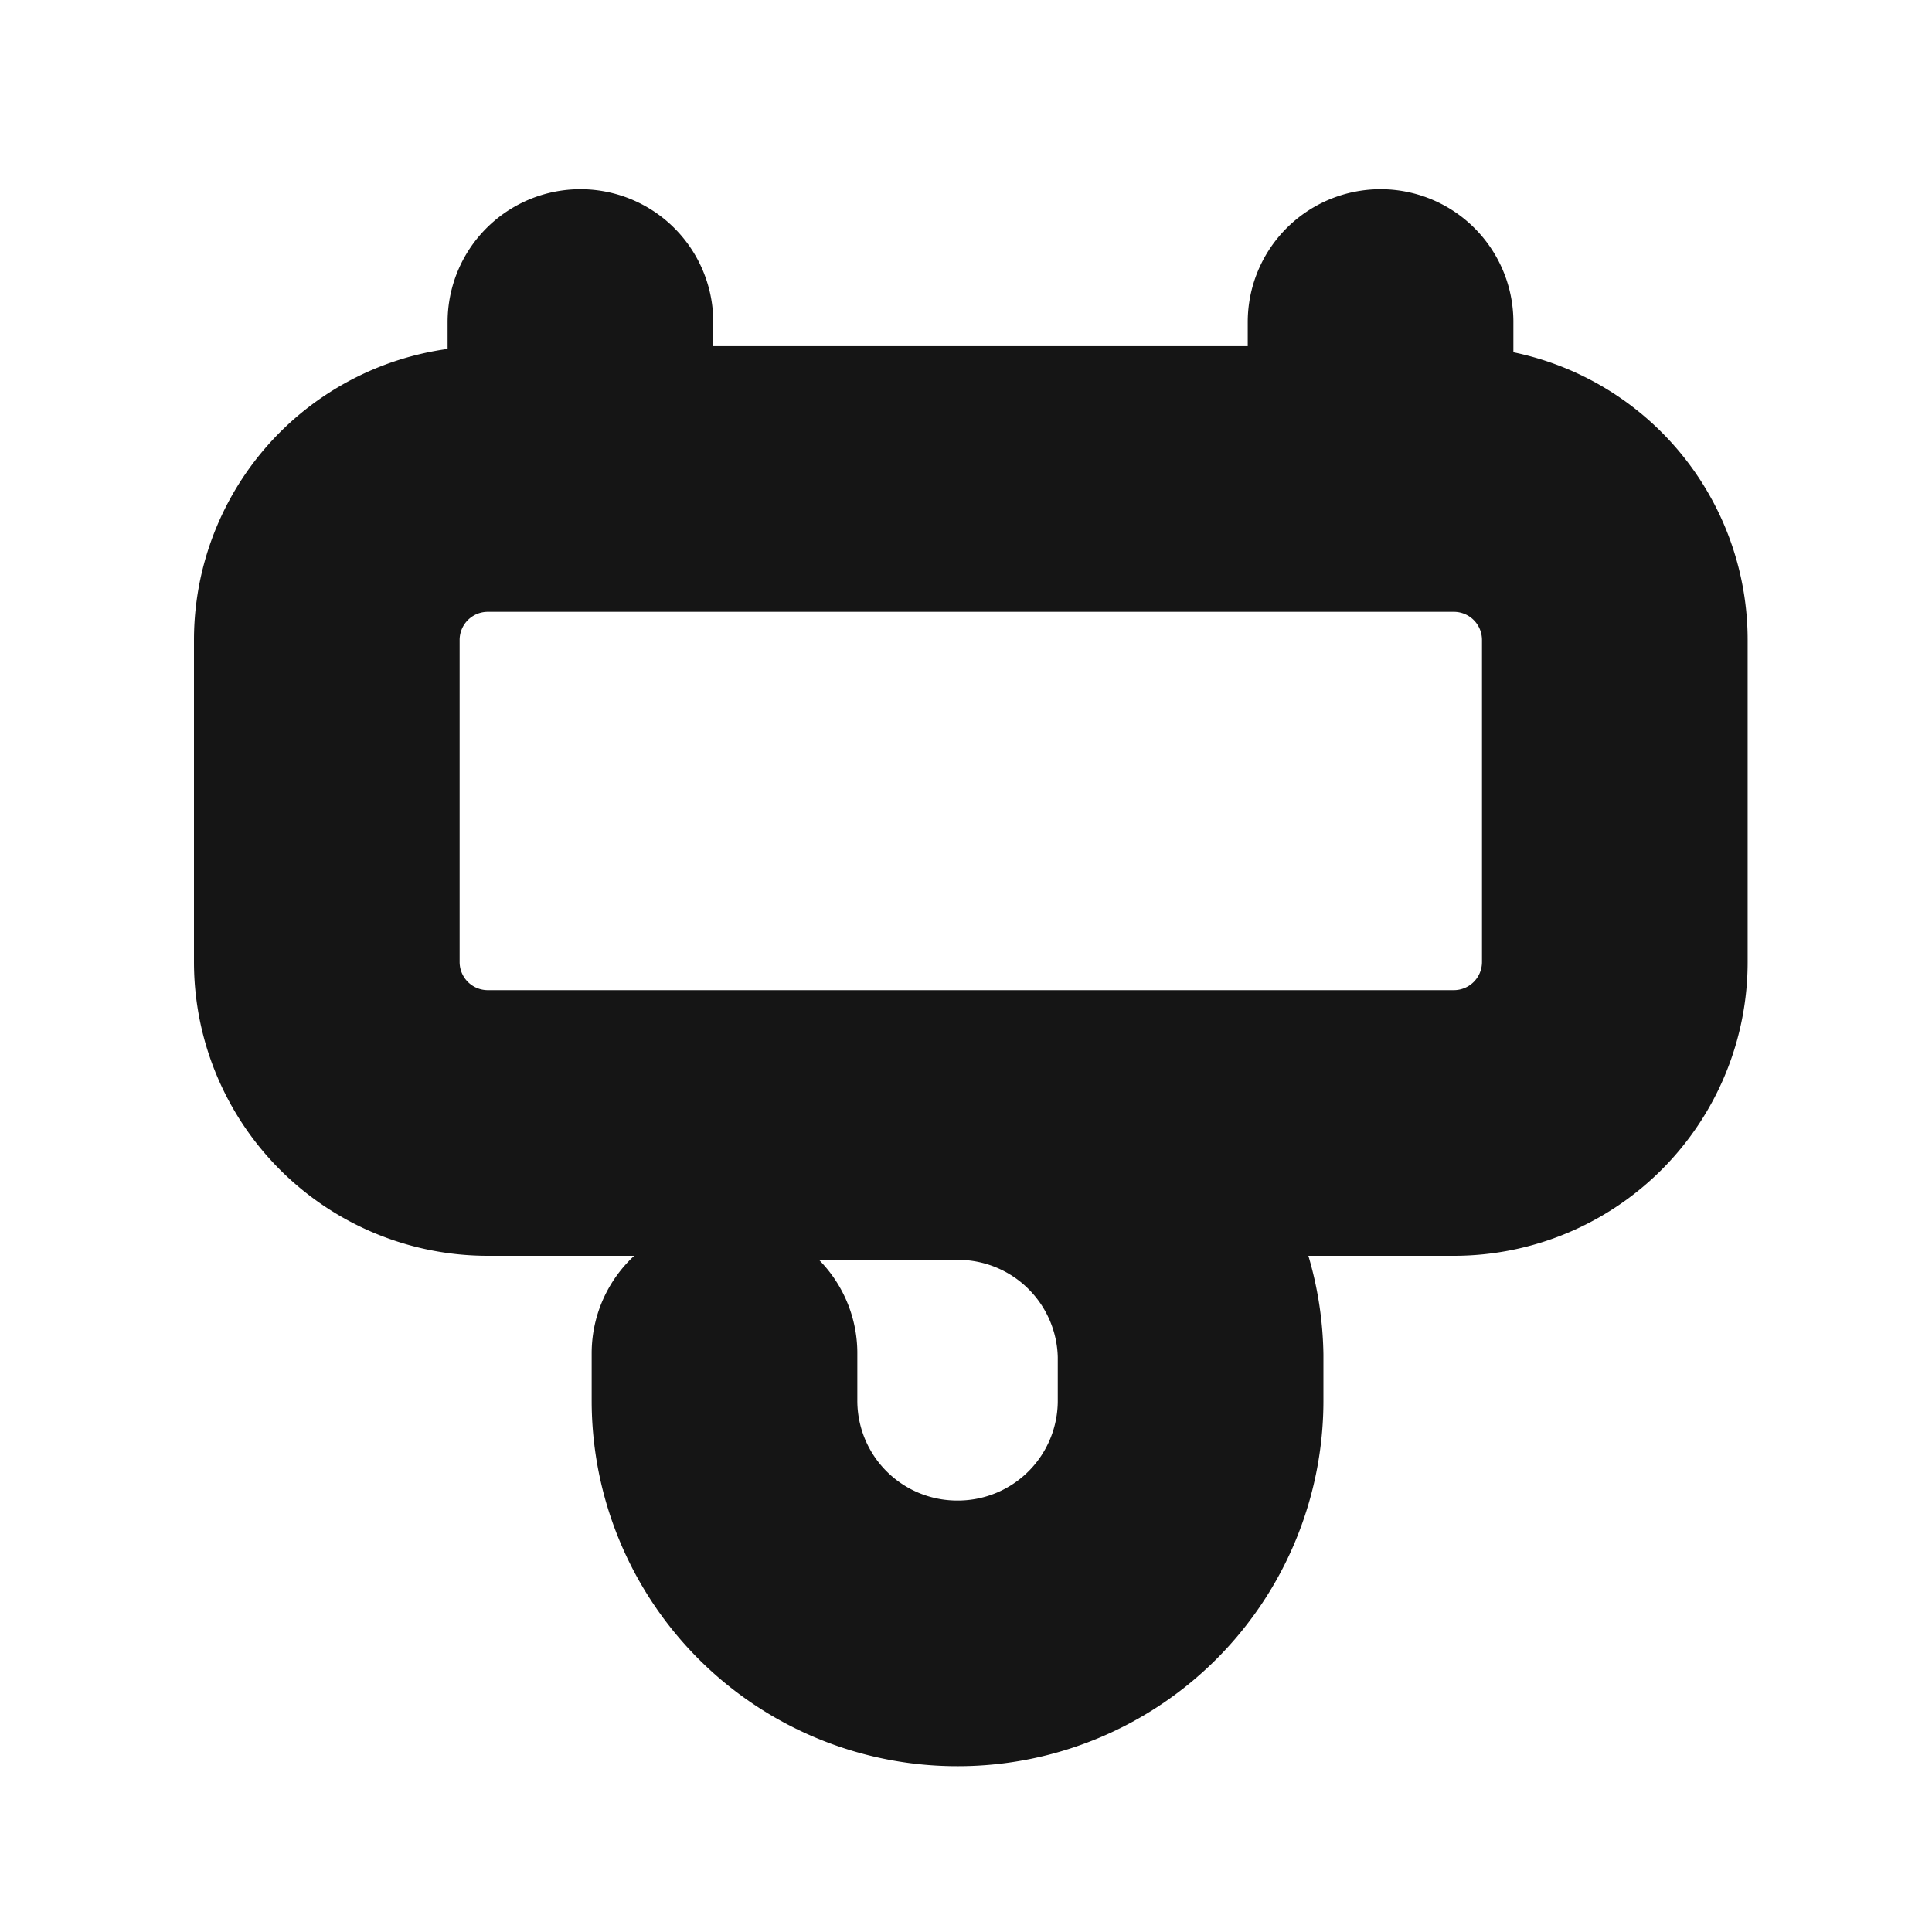 <svg xmlns="http://www.w3.org/2000/svg" width="40" height="40" fill="none" viewBox="0 0 40 40">
  <path stroke="#151515" stroke-linecap="round" stroke-linejoin="round" stroke-width="5.5" d="M30.1 9.917h-20a3.333 3.333 0 00-3.334 3.333v6.667A3.333 3.333 0 0010.1 23.25h20a3.333 3.333 0 003.333-3.333V13.25A3.333 3.333 0 0030.1 9.917zM12.017 9.917v-3.25M28.583 9.667v-3M15 28.017V29a4.817 4.817 0 004.833 4.817v0A4.817 4.817 0 0024.65 29v-.933a4.817 4.817 0 00-4.833-4.733H15"/>
</svg>

